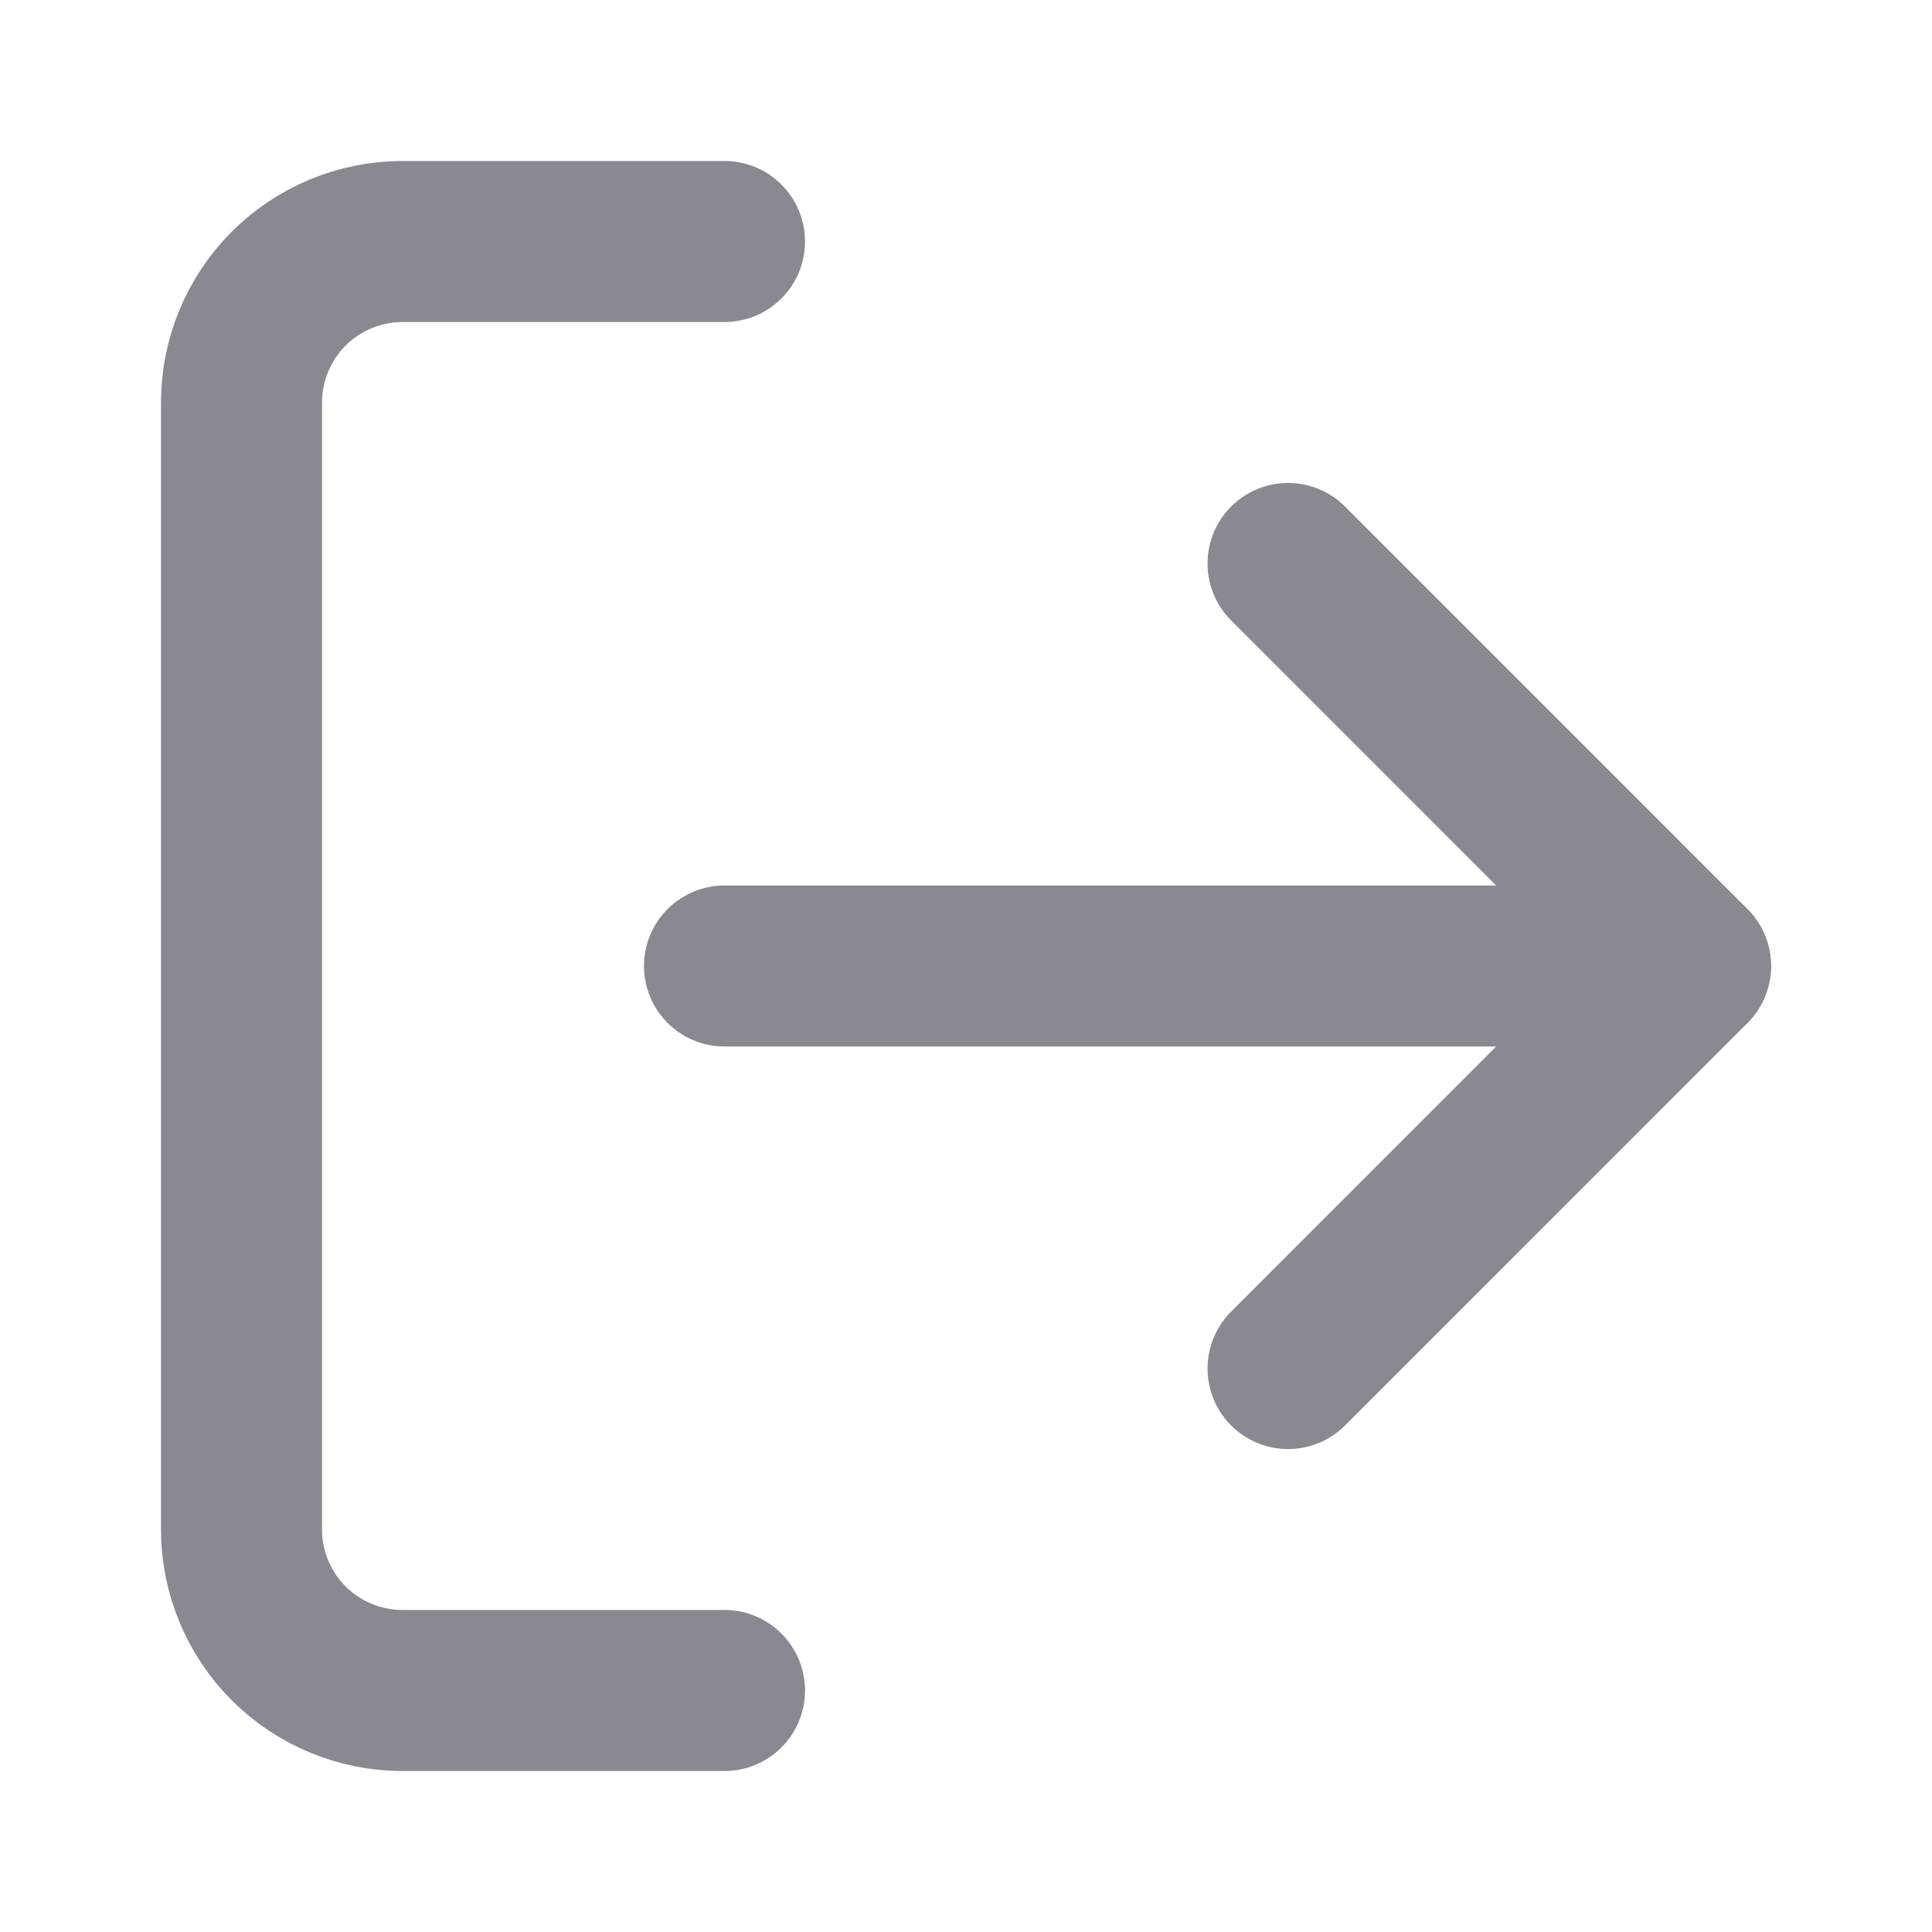 <svg width="20" height="20" viewBox="0 0 20 20" fill="none" xmlns="http://www.w3.org/2000/svg">
<path d="M7.5 17.5H4.167C3.725 17.5 3.301 17.324 2.988 17.012C2.676 16.699 2.5 16.275 2.5 15.833V4.167C2.5 3.725 2.676 3.301 2.988 2.988C3.301 2.676 3.725 2.5 4.167 2.5H7.5" stroke="#8B8892" stroke-width="1.667" stroke-linecap="round" stroke-linejoin="round"/>
<path d="M13.334 14.167L17.5 10L13.334 5.833" stroke="#8B8892" stroke-width="1.667" stroke-linecap="round" stroke-linejoin="round"/>
<path d="M17.5 10H7.5" stroke="#8B8892" stroke-width="1.667" stroke-linecap="round" stroke-linejoin="round"/>
</svg>
